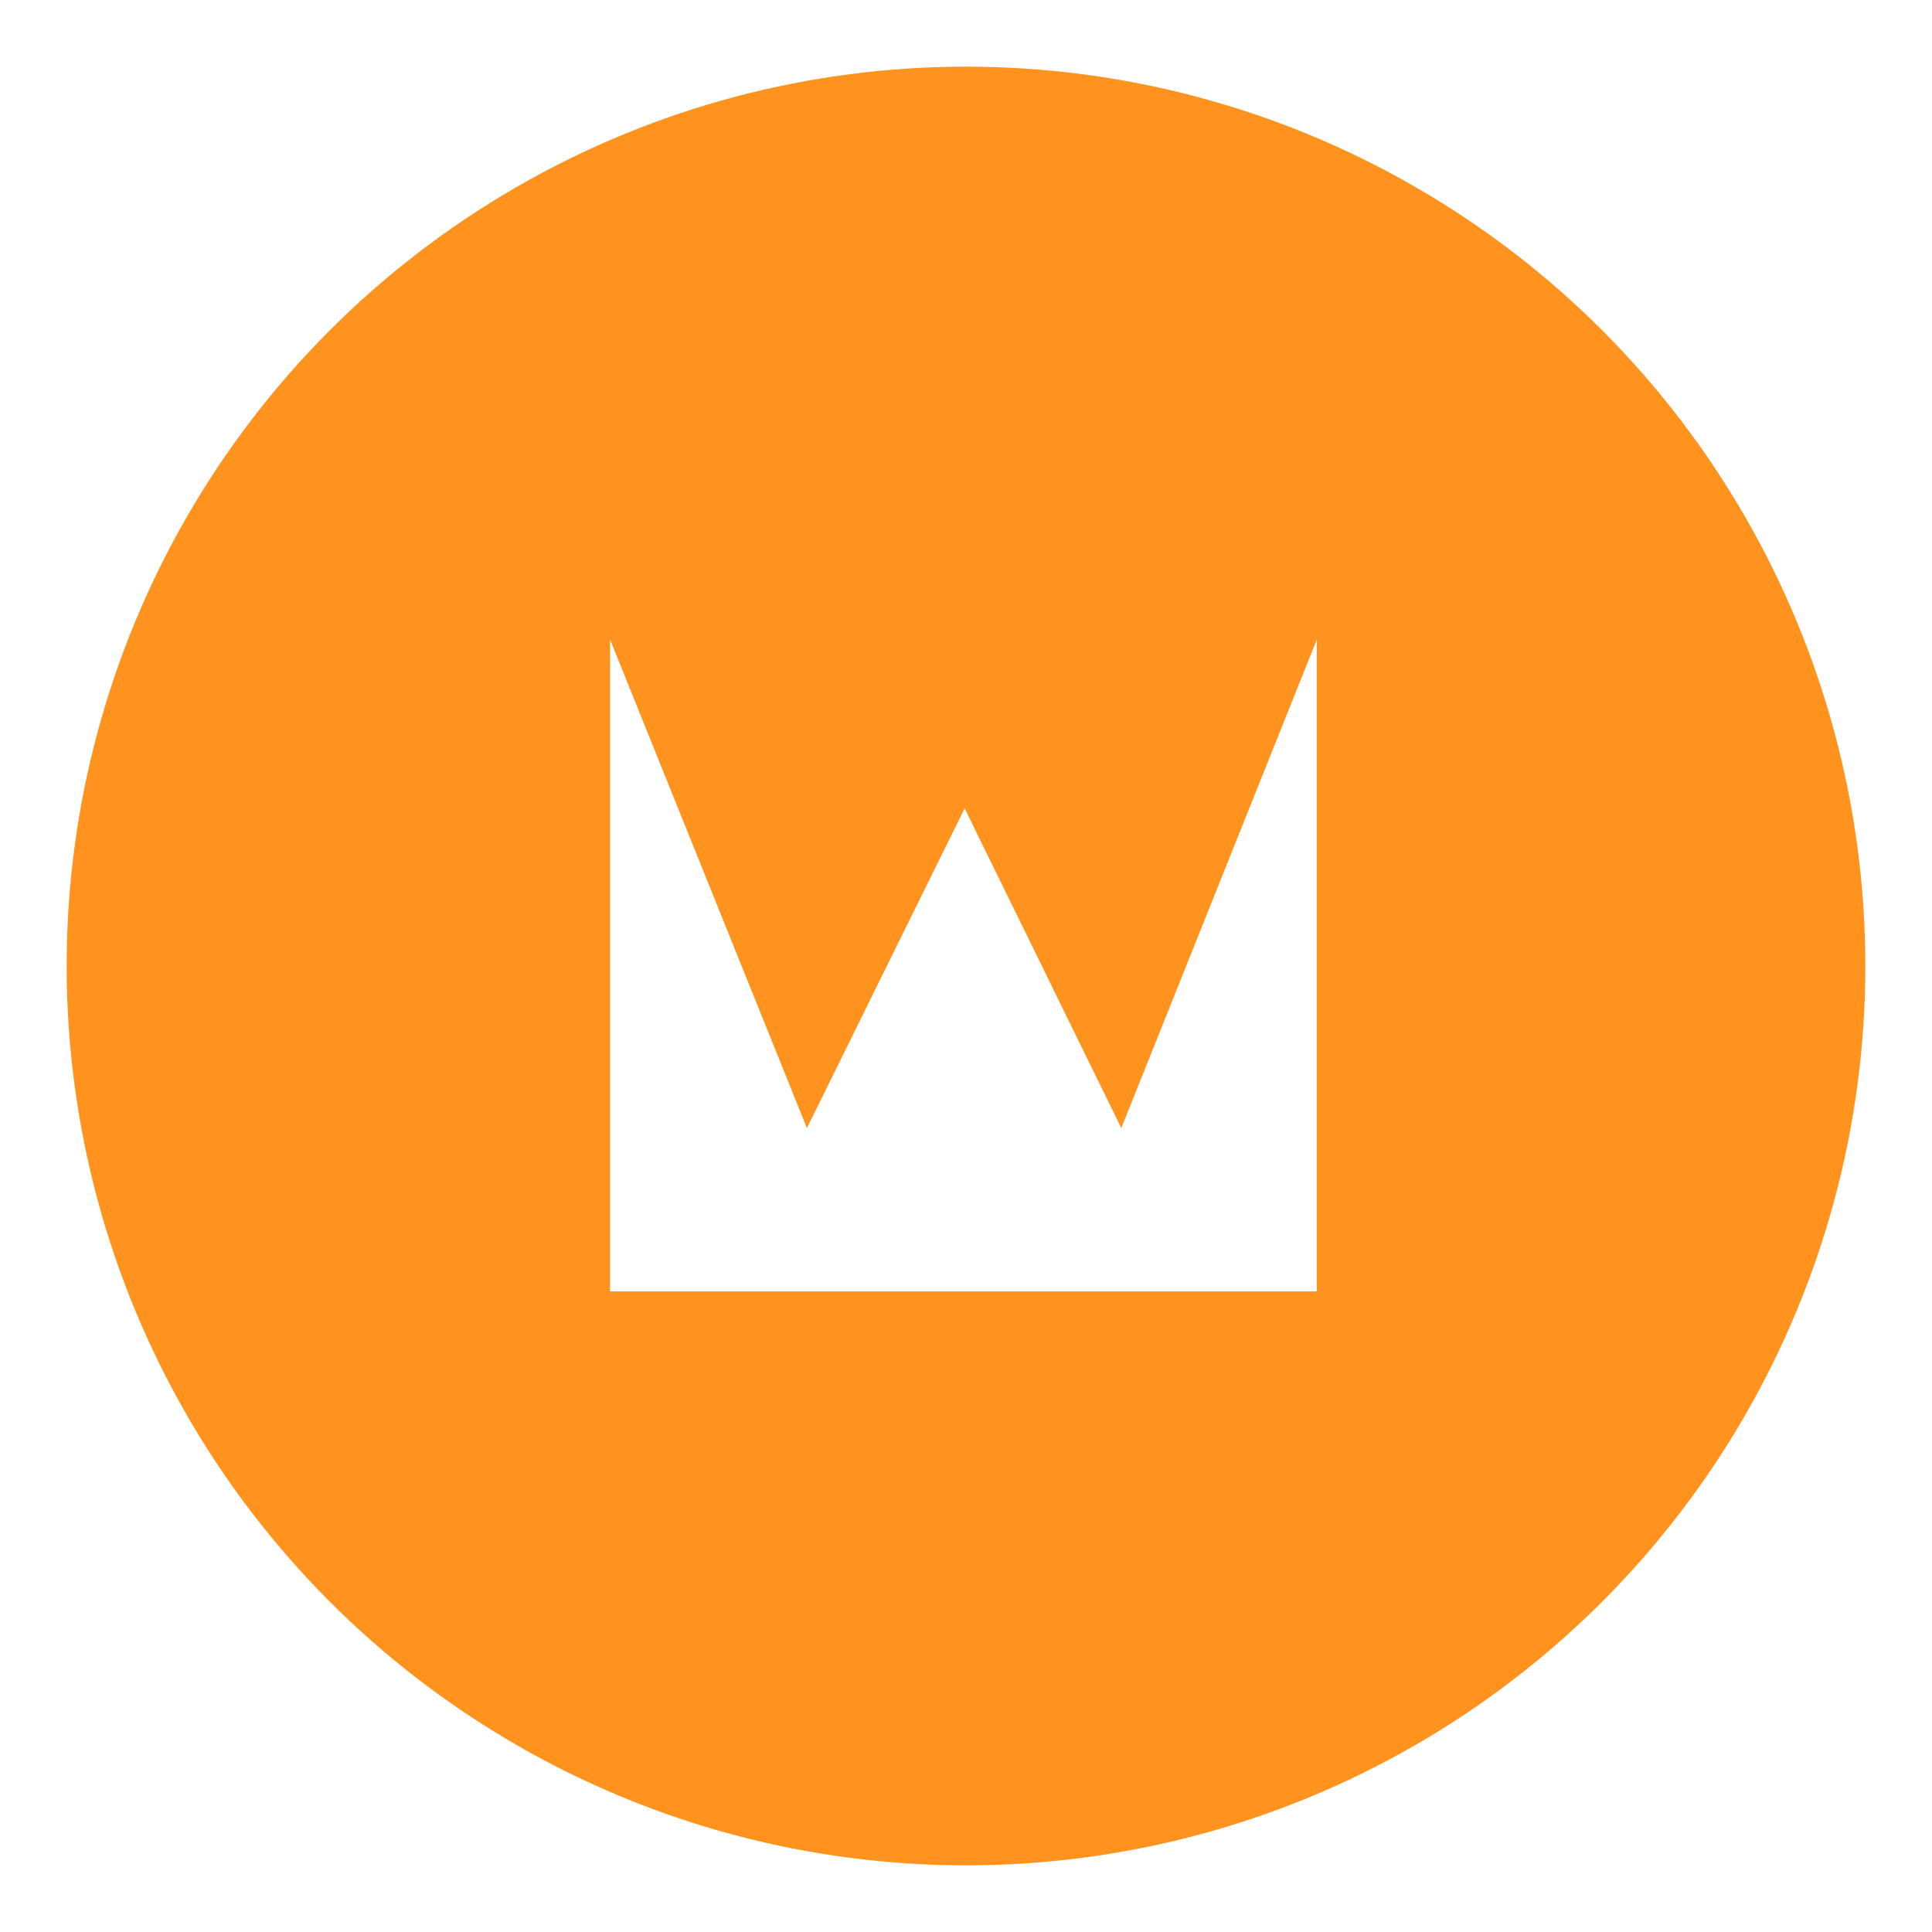 <?xml version="1.0" encoding="utf-8"?>
<!-- Generator: Adobe Illustrator 15.0.2, SVG Export Plug-In  -->
<!DOCTYPE svg PUBLIC "-//W3C//DTD SVG 1.1//EN" "http://www.w3.org/Graphics/SVG/1.1/DTD/svg11.dtd">
<svg version="1.1"
	 xmlns="http://www.w3.org/2000/svg" xmlns:xlink="http://www.w3.org/1999/xlink" xmlns:a="http://ns.adobe.com/AdobeSVGViewerExtensions/3.0/"
	 x="0px" y="0px" width="380px" height="380px" viewBox="1779 50 380 380"
	 overflow="visible" enable-background="new 1779 50 380 380" xml:space="preserve">
<defs>
</defs>
<rect fill="#FFFFFF" width="2628" height="904"/>
<rect x="1779" y="50" fill="#FFFFFF" width="380" height="380"/>
<circle fill="#FF931E" cx="1969" cy="240" r="176.888"/>
<polygon fill="#FFFFFF" points="1899,175.793 1899,304 2038,304 2038,175.793 1999.545,271.872 1968.731,208.979 1937.71,271.872 
	"/>
</svg>
